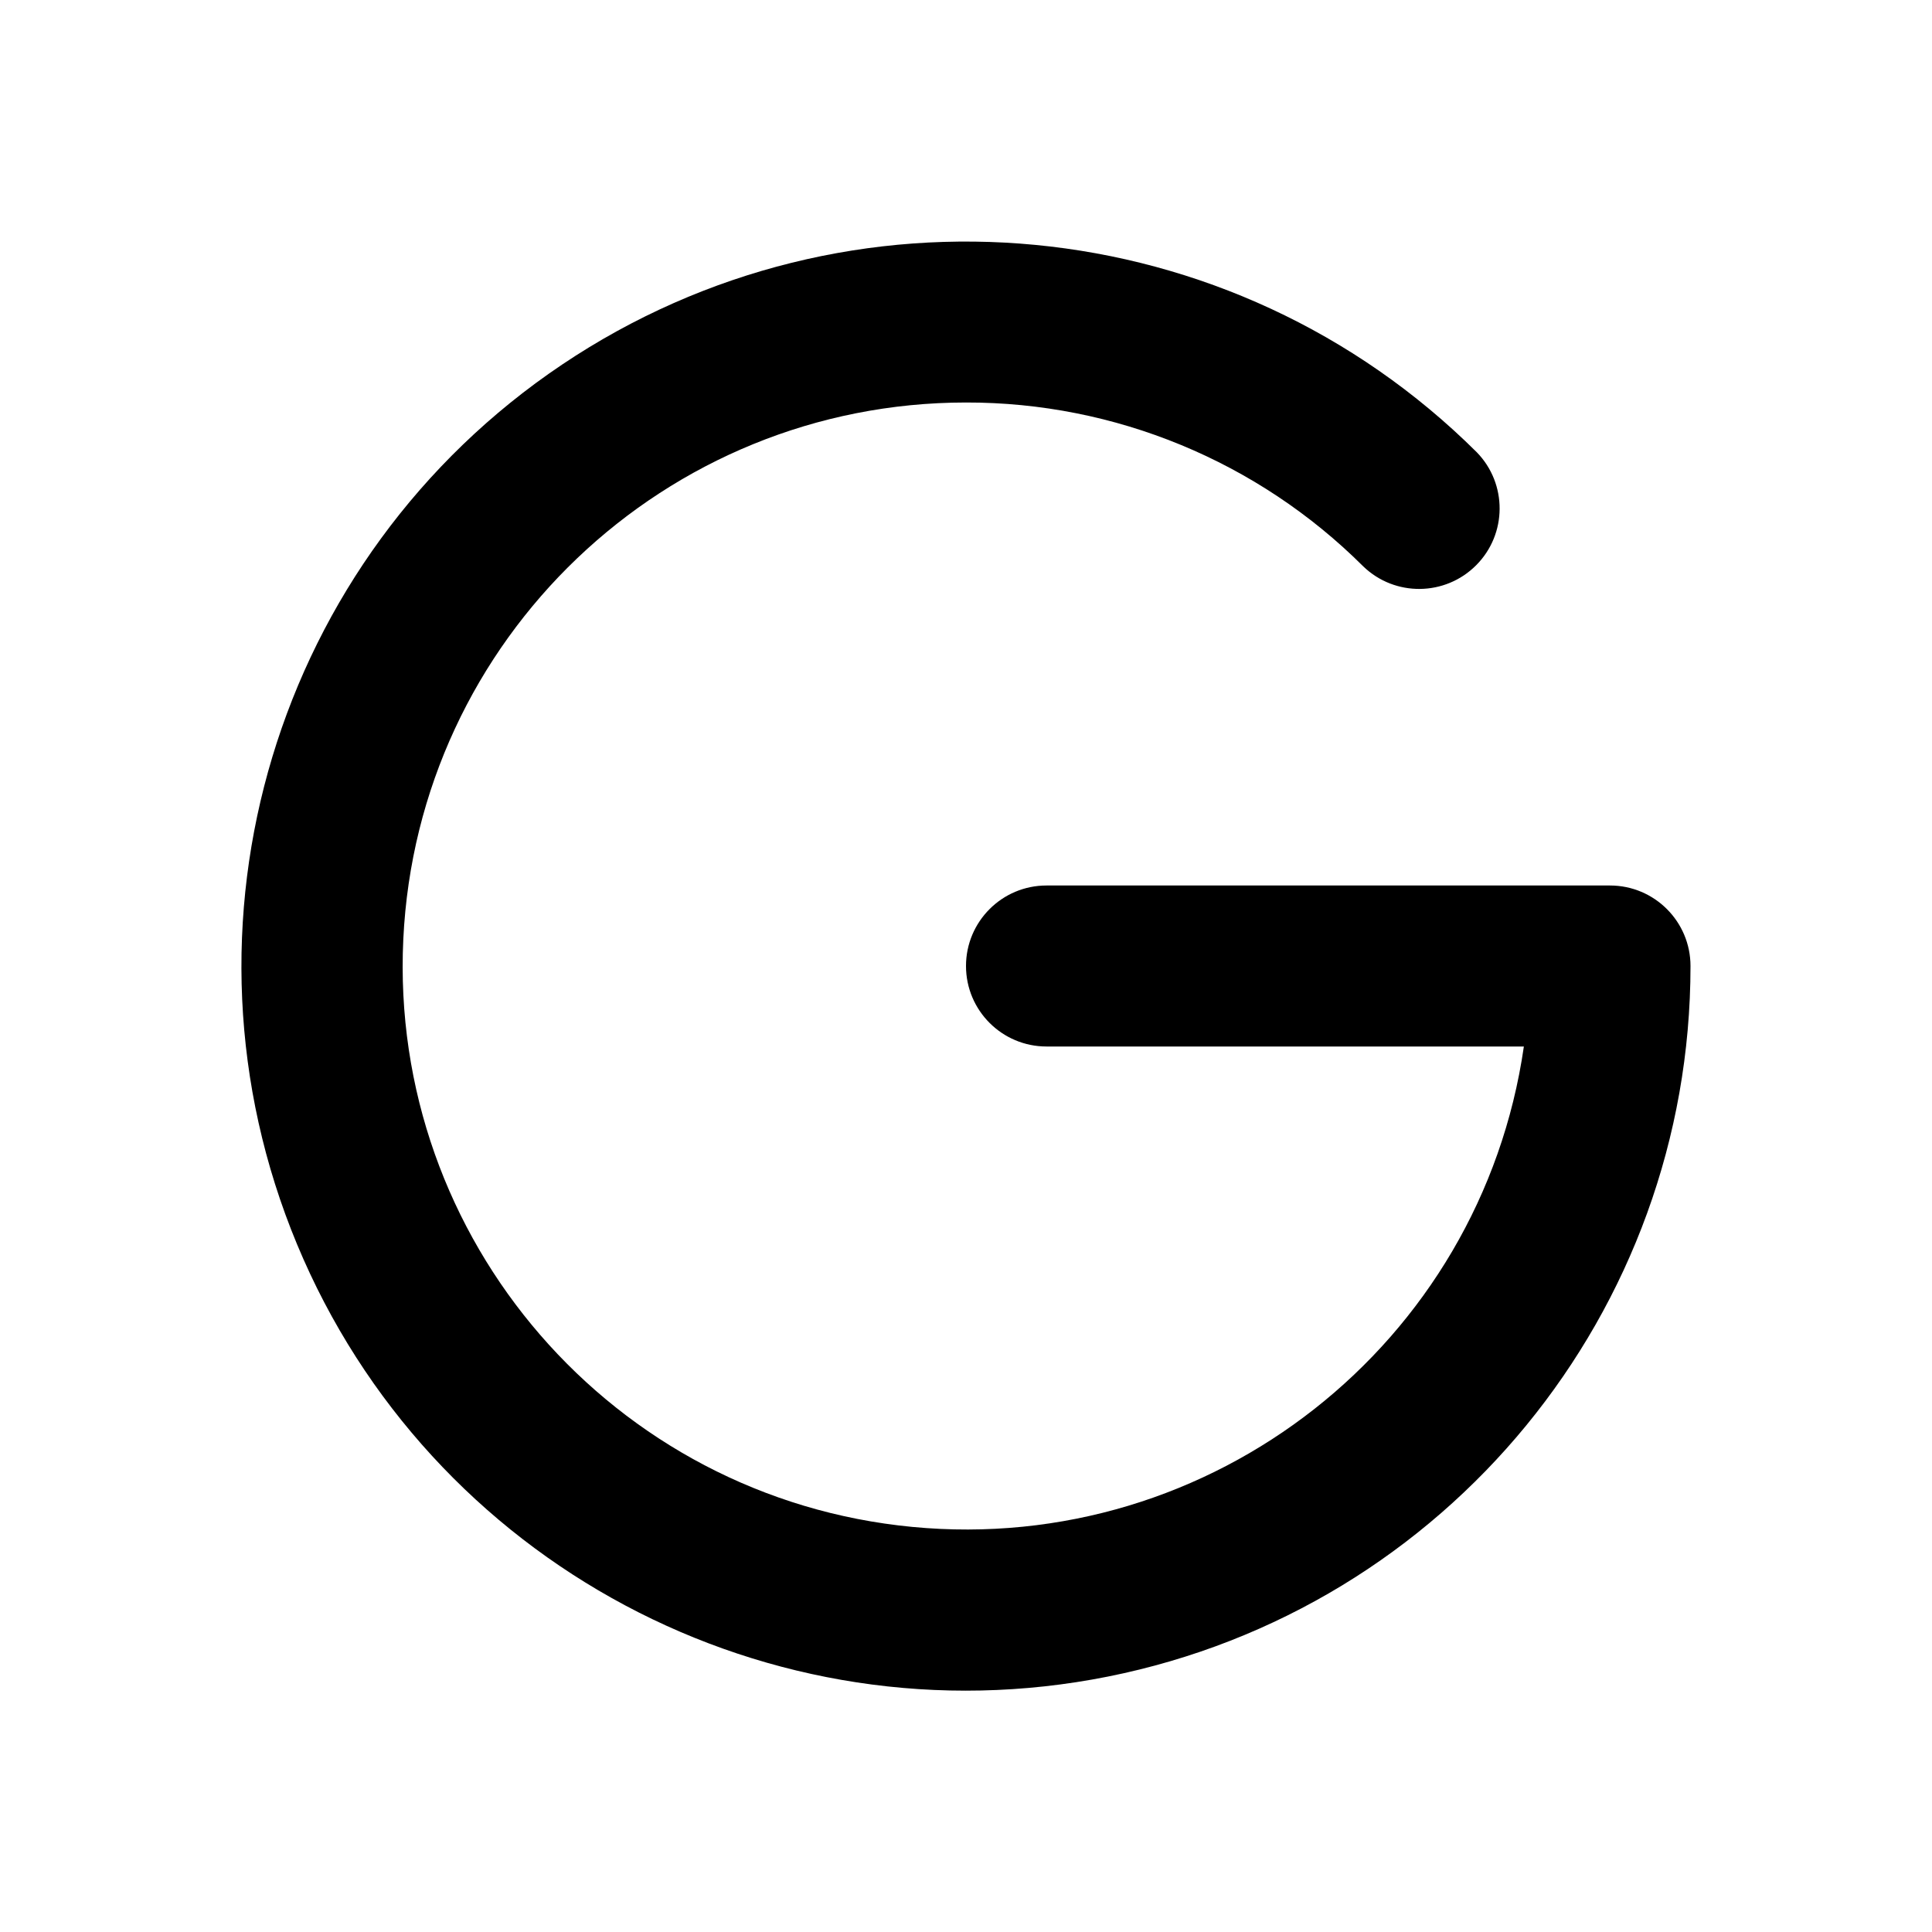 <svg xmlns="http://www.w3.org/2000/svg" width="24" height="24">
  <defs/>
  <path  d="M12,5 C8.264,5.001 5.188,7.935 5.01,11.667 C4.832,15.398 7.616,18.612 11.334,18.968 C15.053,19.324 18.396,16.697 18.93,13 L13,13 C12.448,13 12,12.552 12,12 C12,11.448 12.448,11 13,11 L20,11 C20.552,11 21,11.448 21,12 C21,16.291 17.971,19.986 13.763,20.827 C9.554,21.667 5.338,19.419 3.69,15.457 C2.042,11.495 3.421,6.92 6.984,4.528 C10.547,2.137 15.303,2.593 18.346,5.619 C18.726,6.01 18.723,6.634 18.338,7.021 C17.953,7.408 17.329,7.415 16.936,7.037 C15.626,5.73 13.85,4.997 12,5 Z"/>
</svg>


